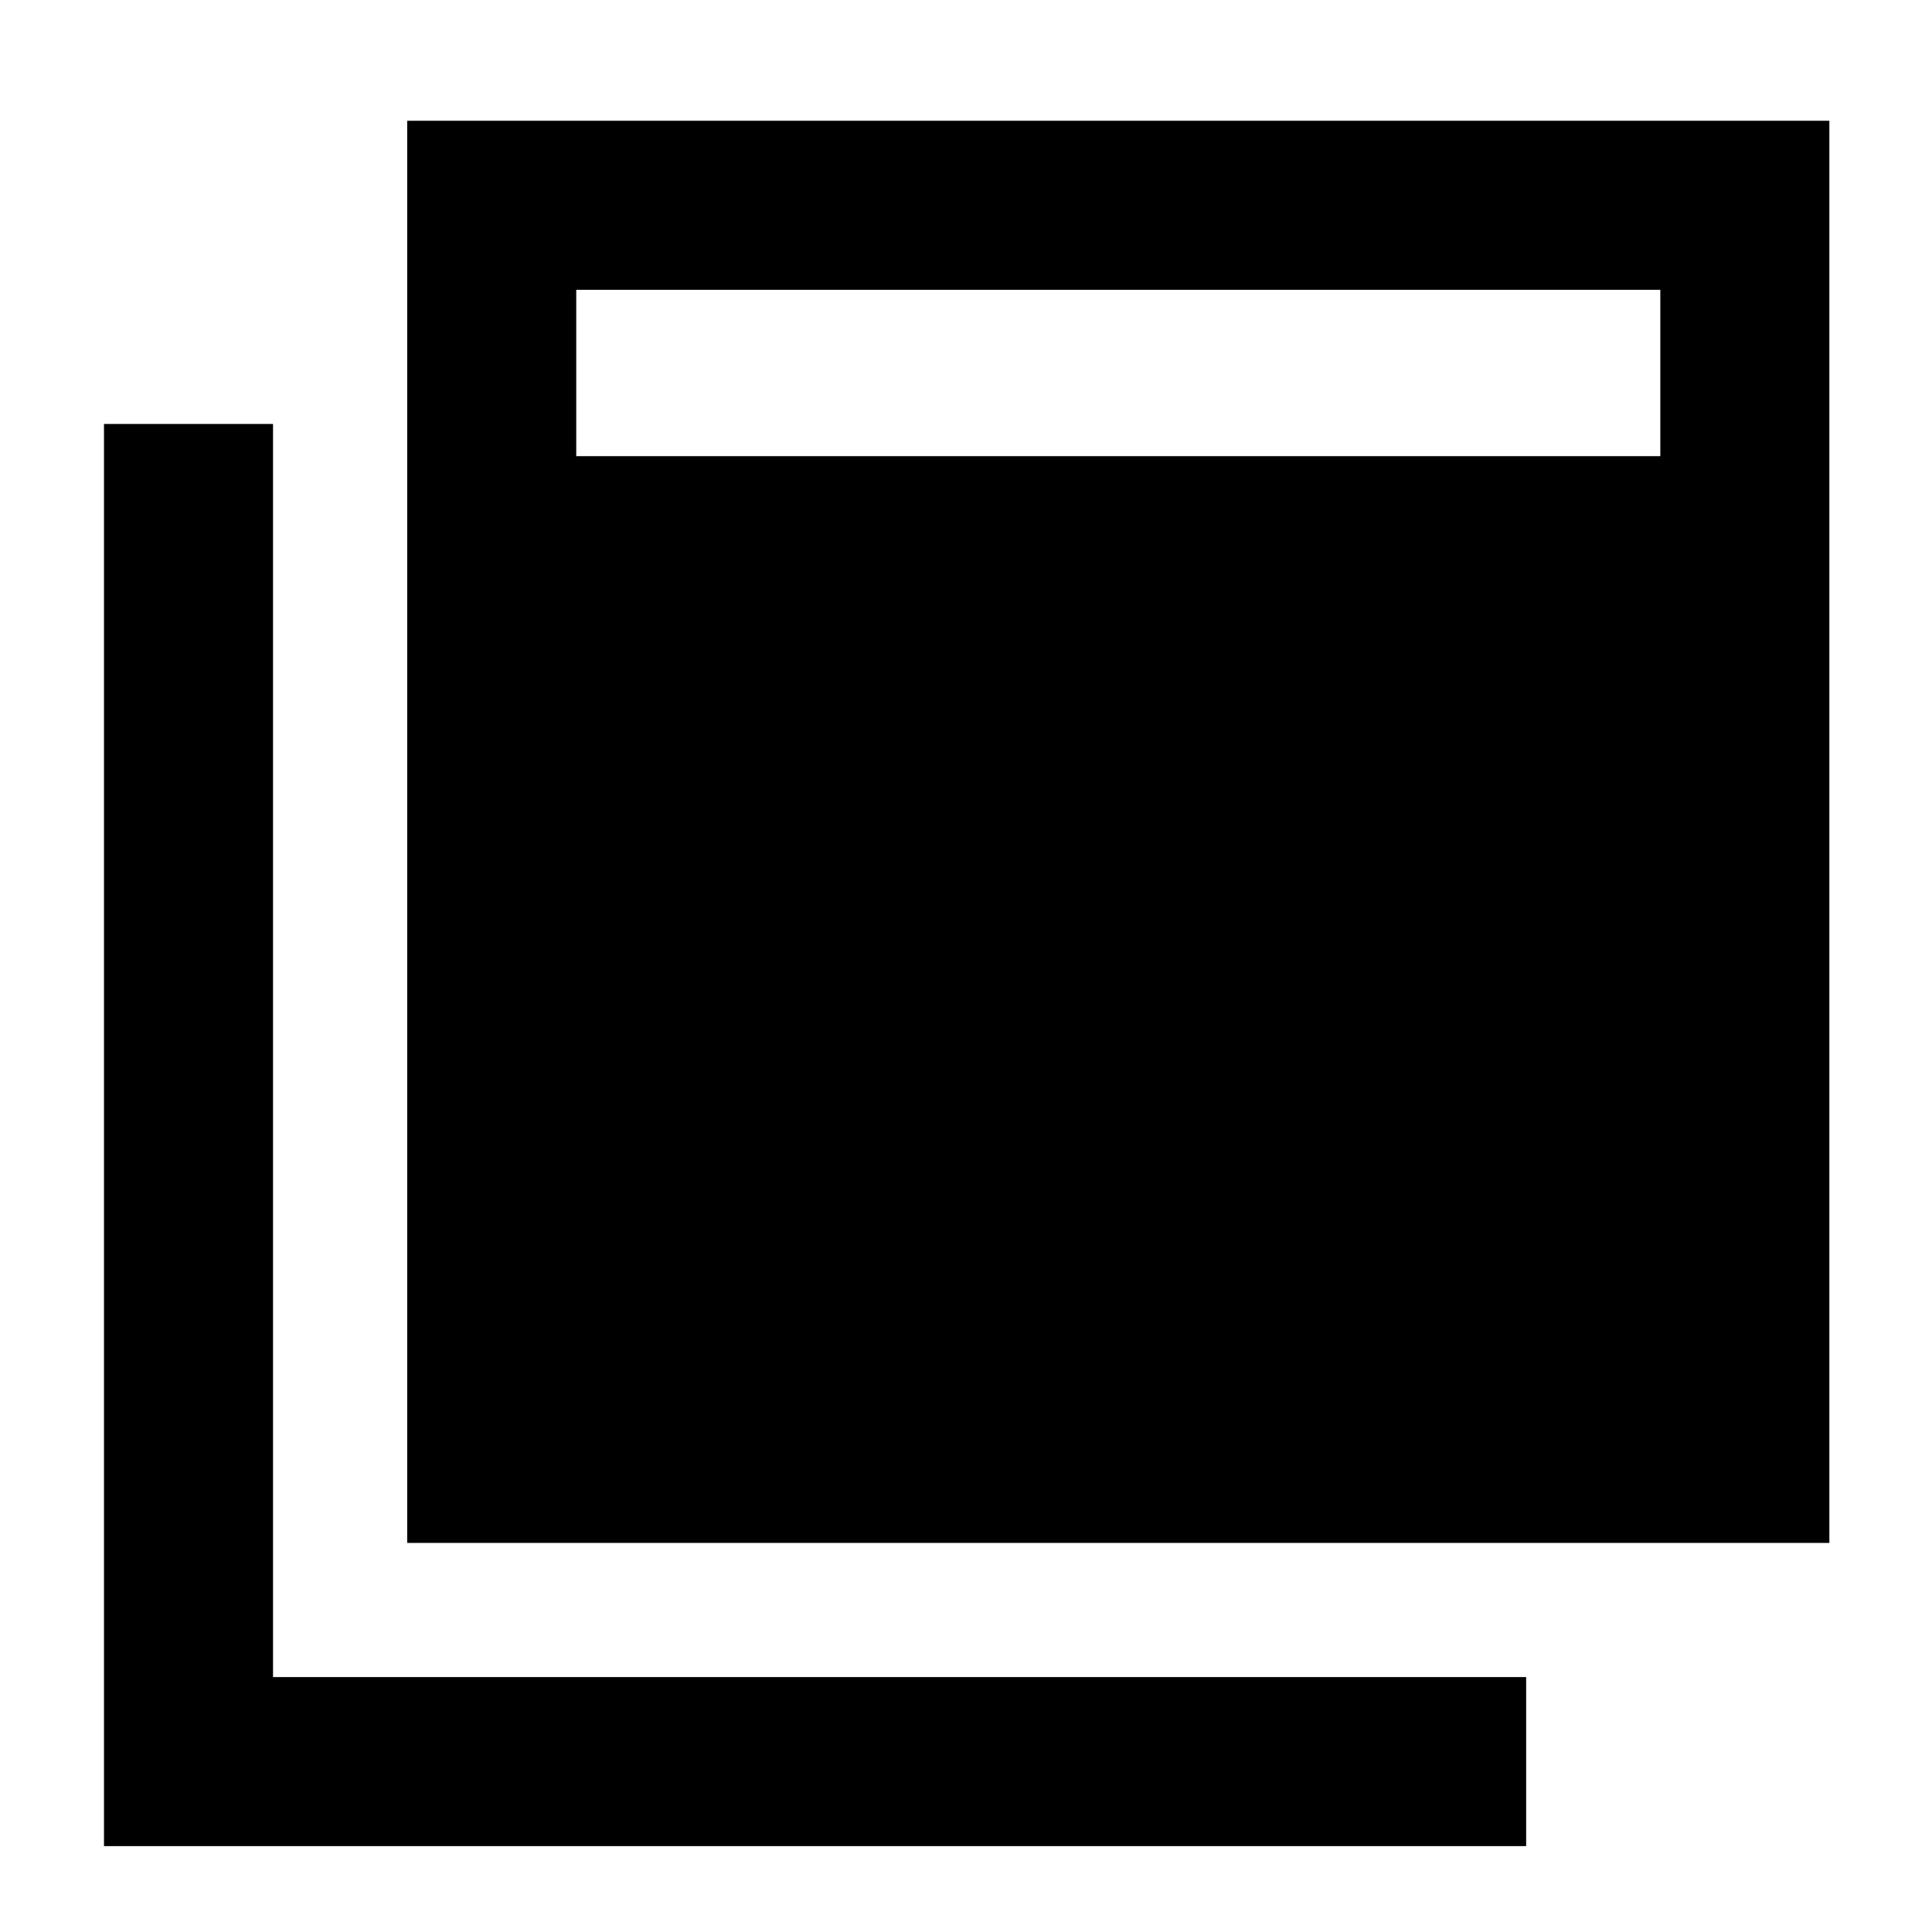 <svg xmlns="http://www.w3.org/2000/svg" height="40" viewBox="0 -960 960 960" width="40"><path d="M202.333-193.333V-900H909v706.667H202.333ZM51.667-42.667v-706.667h83.999v622.667h622.668v84H51.667Zm234.665-690.667H825V-816H286.332v82.666Z"/></svg>